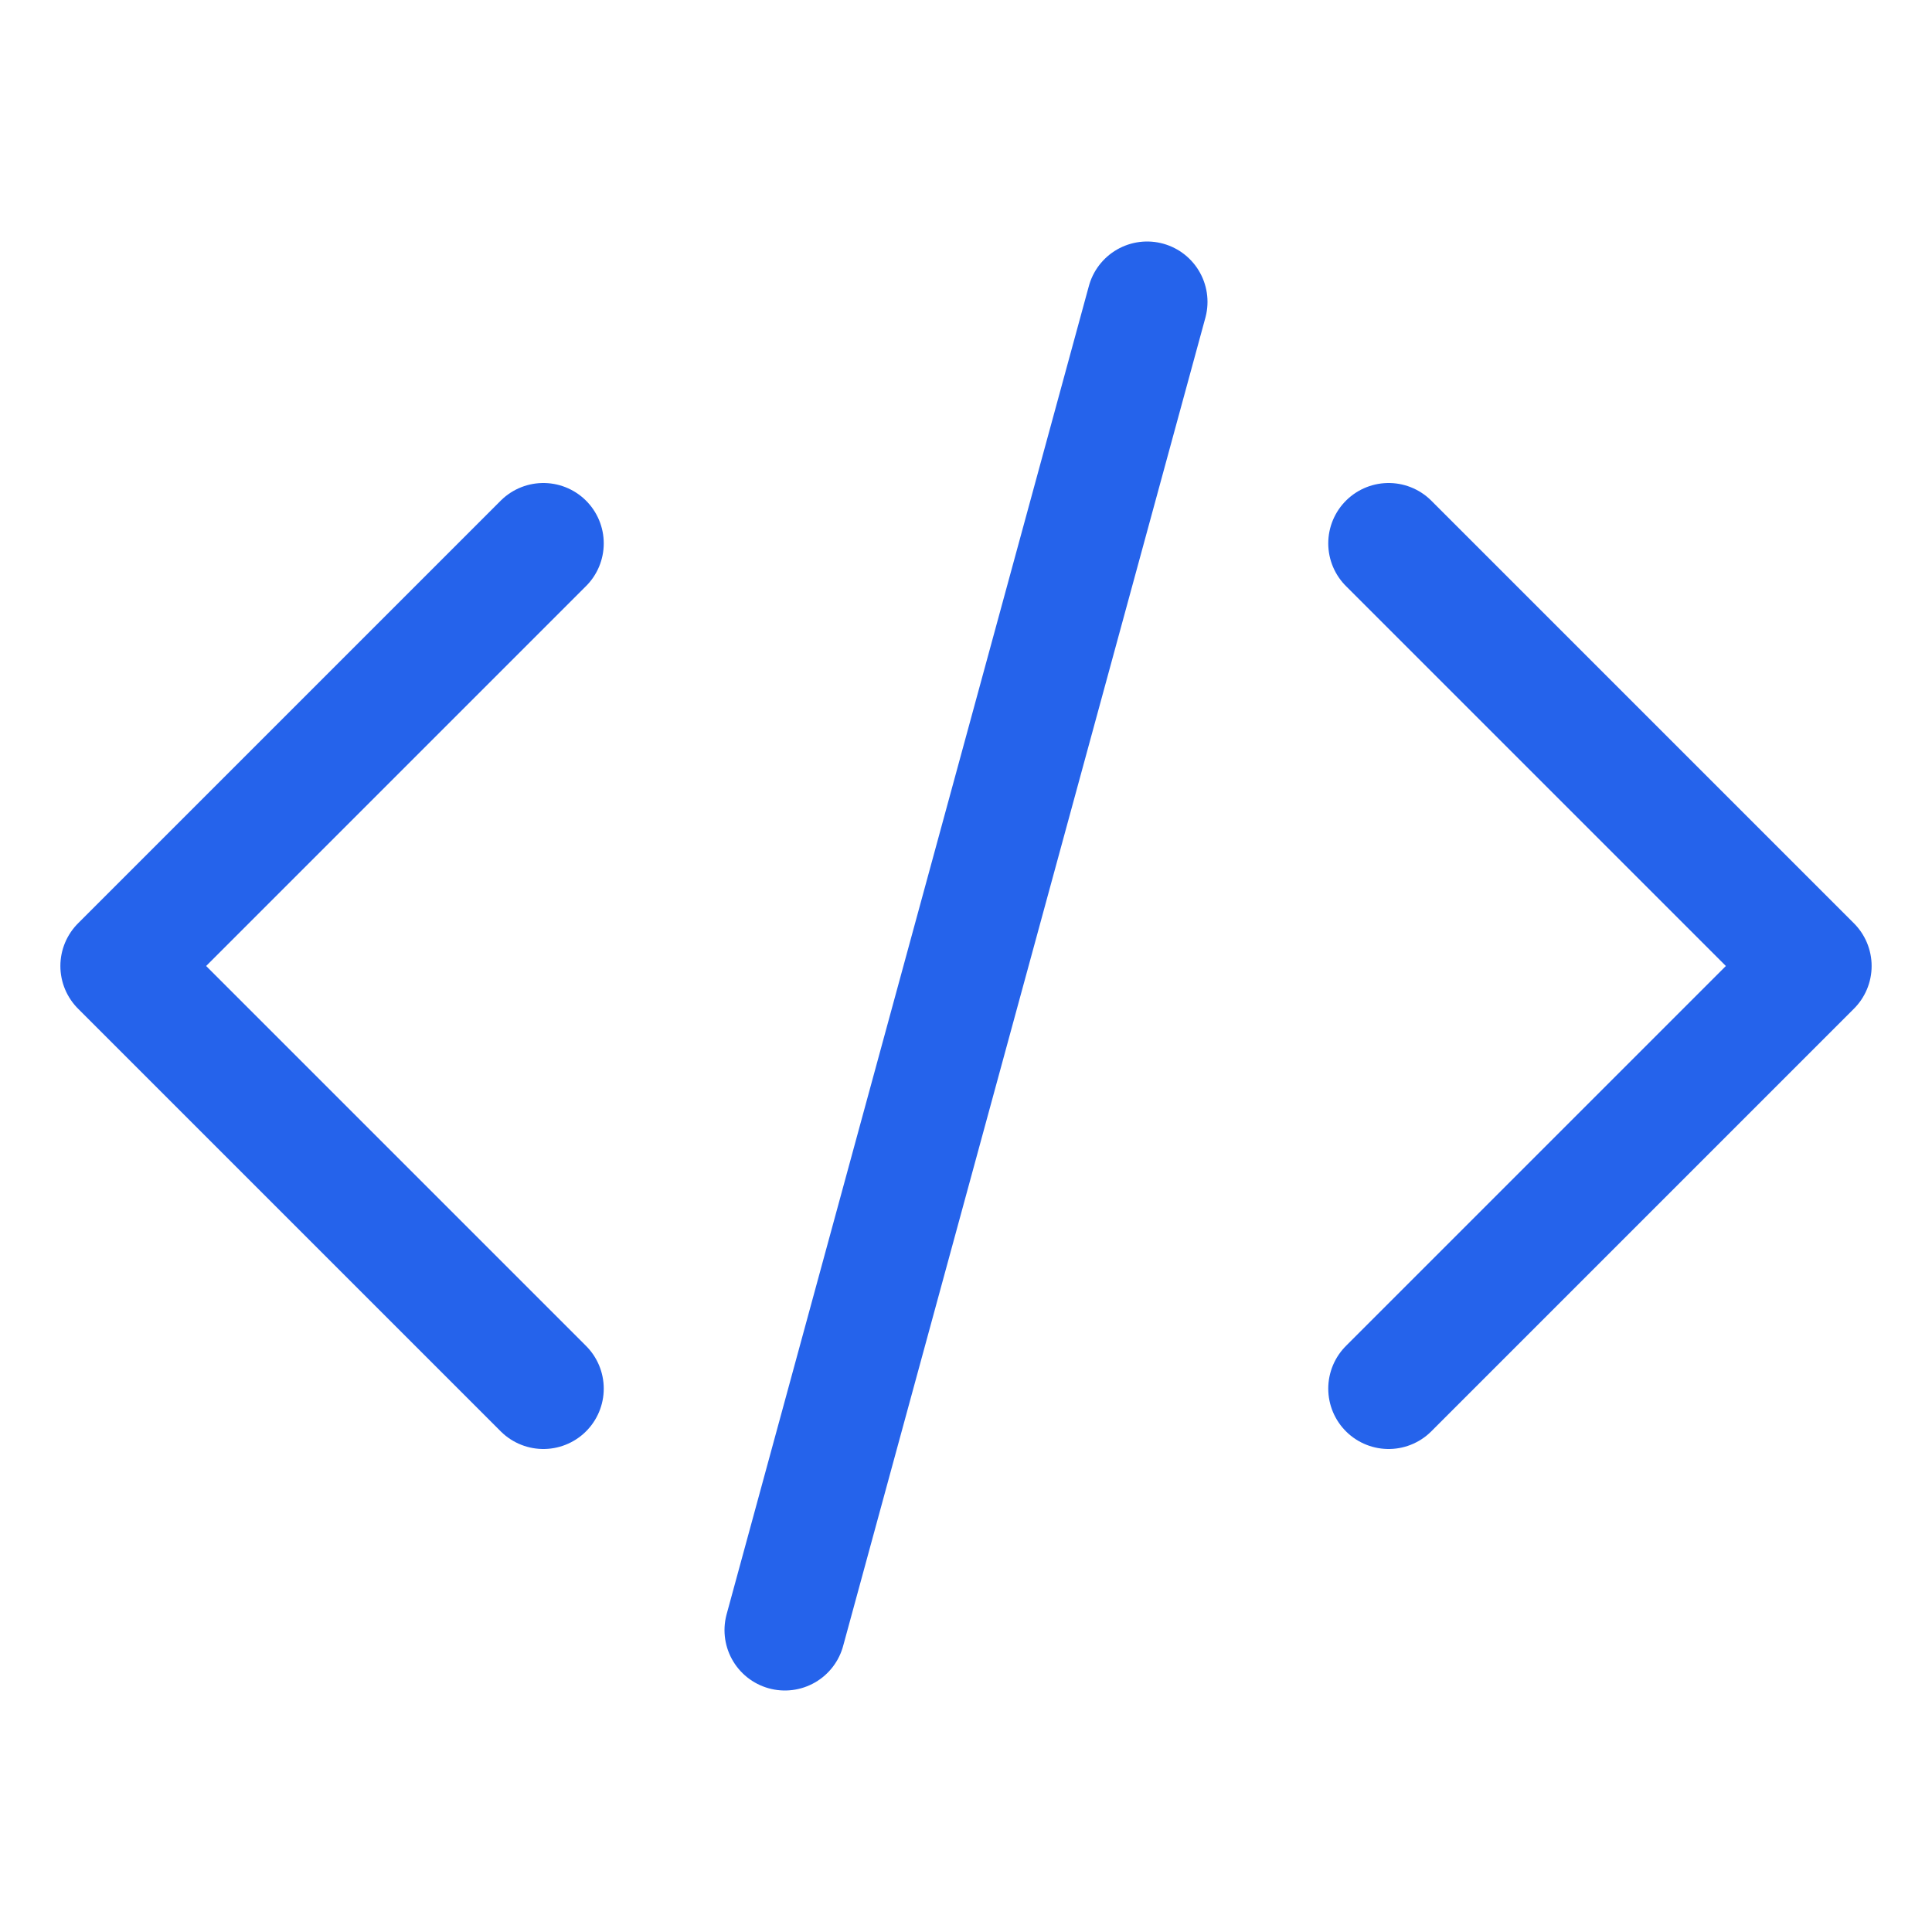 <svg xmlns="http://www.w3.org/2000/svg" fill="none" viewBox="0 0 24 24" stroke-width="1.5" stroke="#2563eb" class="w-6 h-6">
  <path stroke-linecap="round" stroke-linejoin="round" d="M17.25 6.75L22.5 12l-5.25 5.25m-10.5 0L1.5 12l5.25-5.25m7.5-3l-4.5 16.5" />
</svg>
